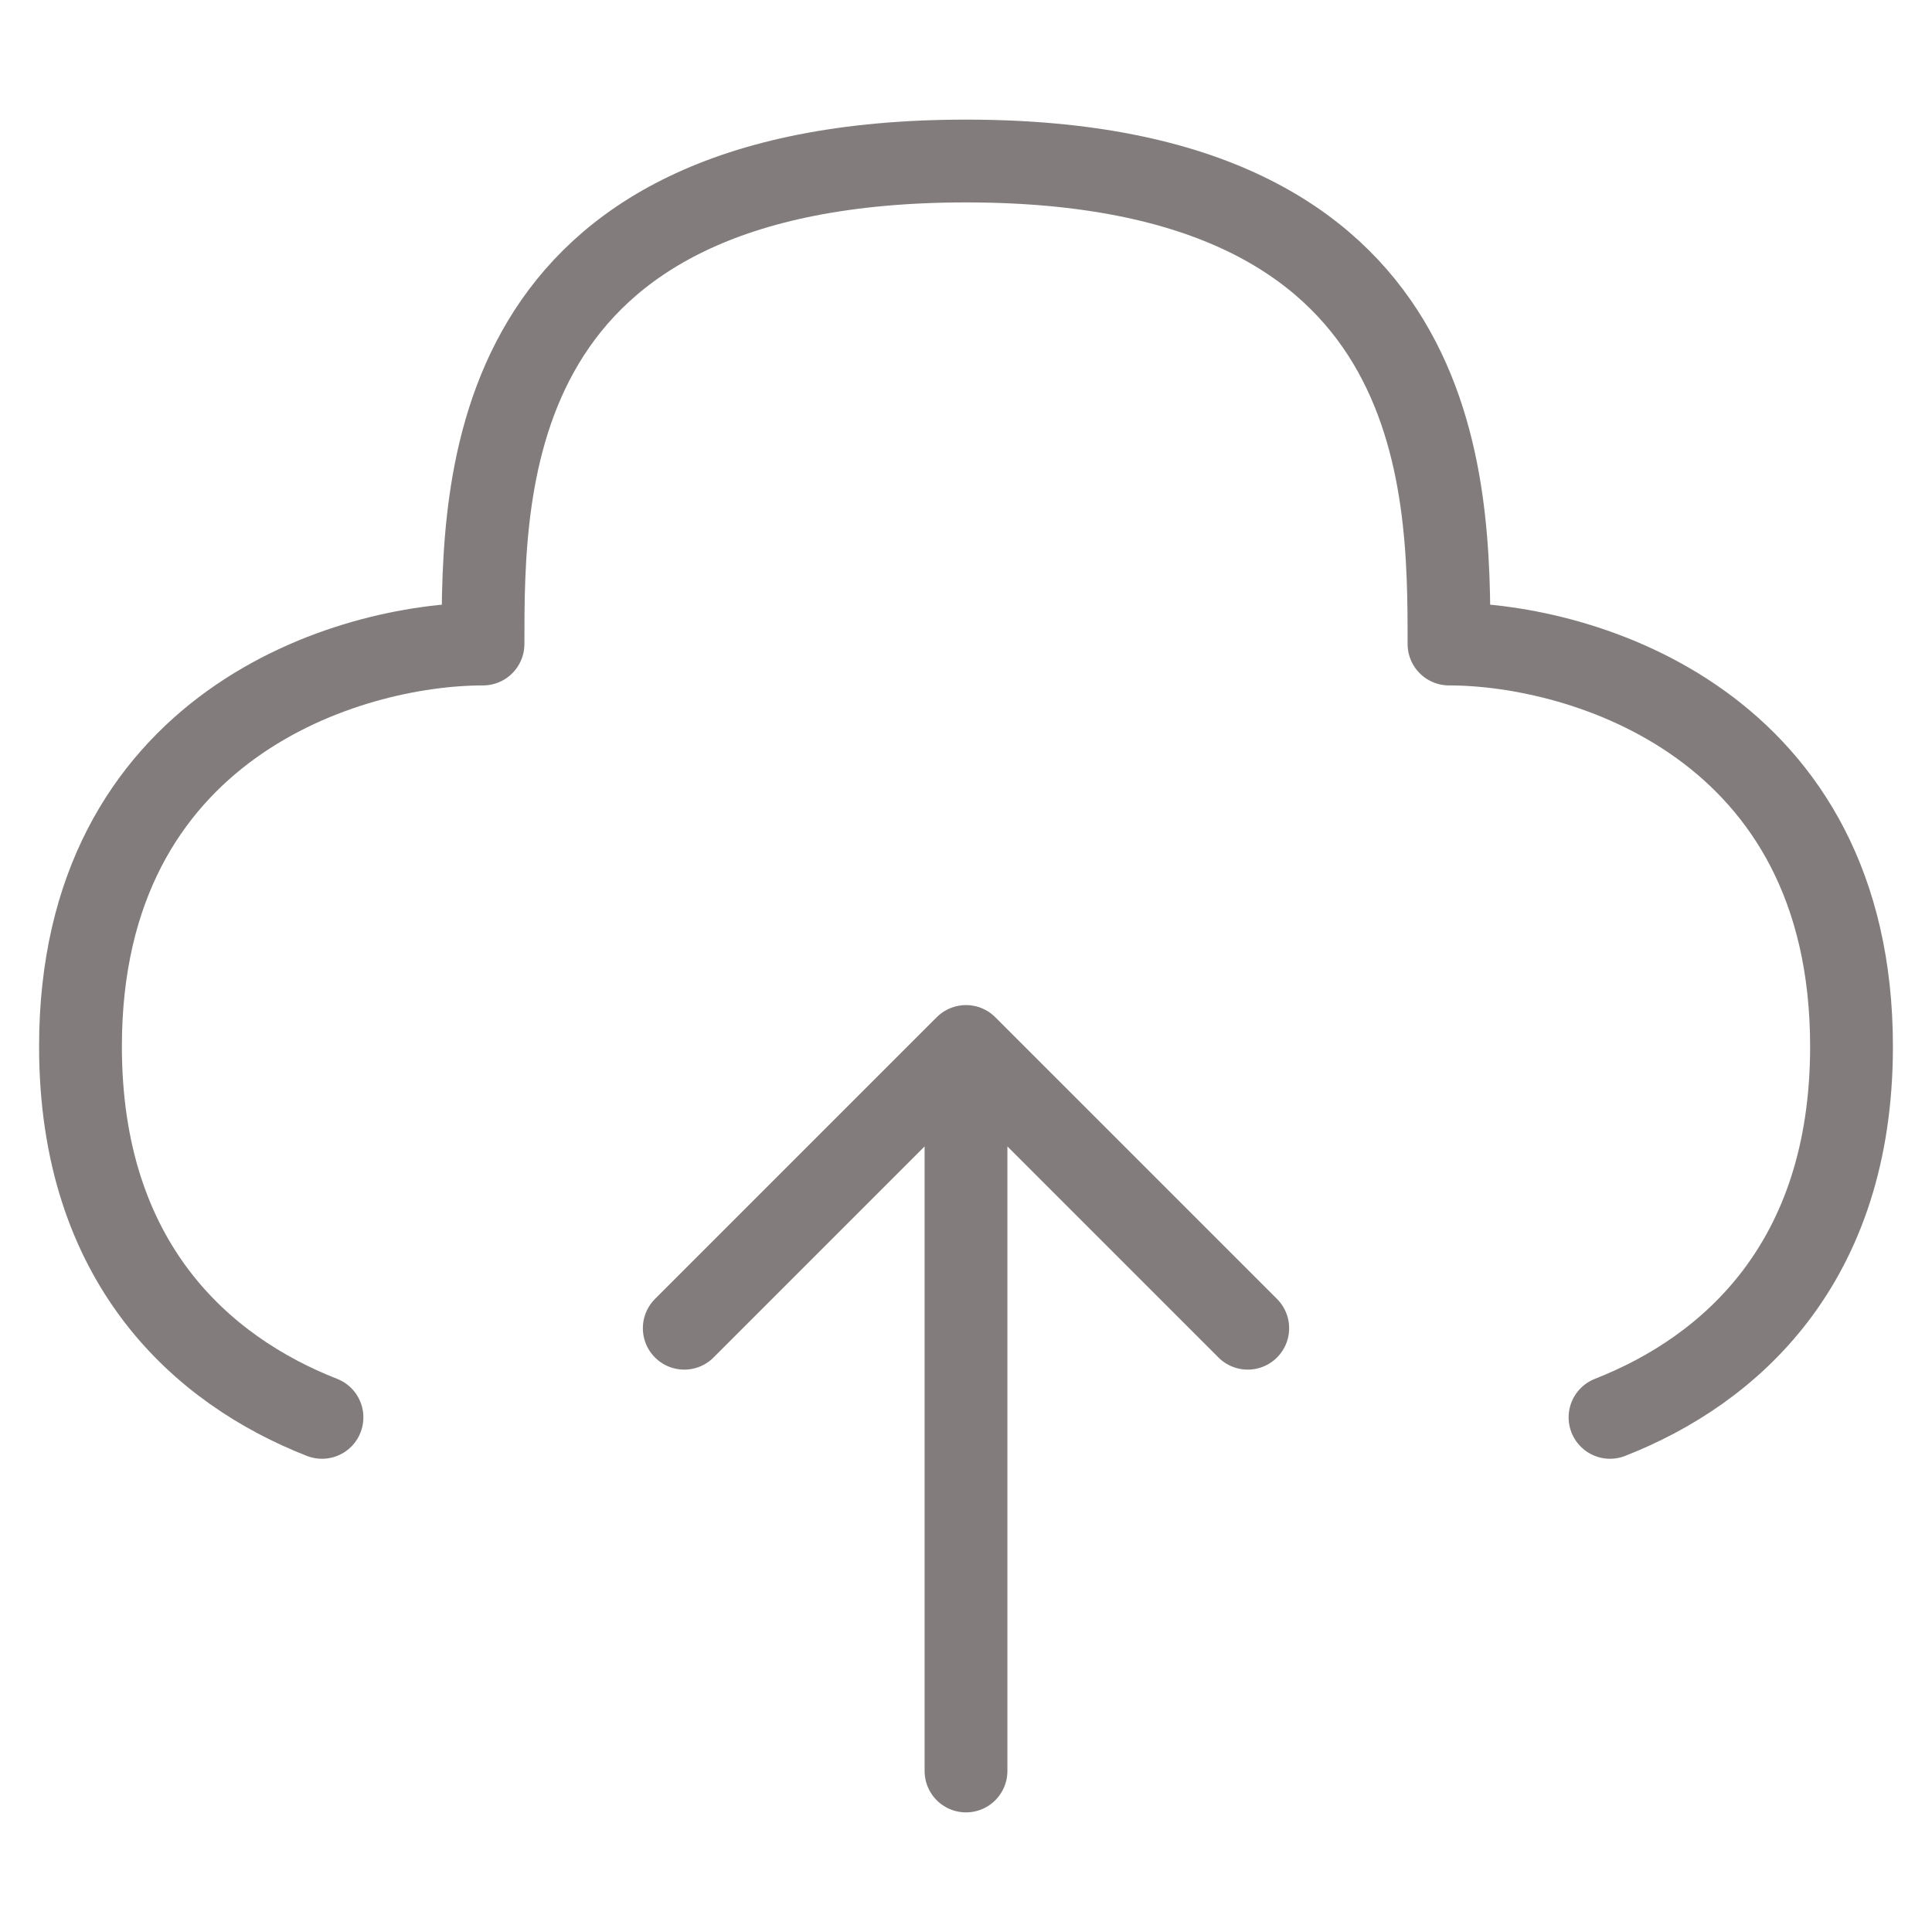 <svg width="35" height="35" viewBox="0 0 35 35" fill="none" xmlns="http://www.w3.org/2000/svg">
<path d="M17.5 32.083V18.958M17.5 18.958L22.604 24.062M17.5 18.958L12.396 24.062" stroke="#837C7C" stroke-width="1.5" stroke-linecap="round" stroke-linejoin="round"/>
<path d="M29.167 25.677C31.345 24.824 33.542 22.88 33.542 18.958C33.542 13.125 28.681 11.667 26.25 11.667C26.25 8.75 26.25 2.917 17.5 2.917C8.75 2.917 8.75 8.75 8.75 11.667C6.32 11.667 1.458 13.125 1.458 18.958C1.458 22.88 3.655 24.824 5.833 25.677" stroke="#837C7C" stroke-width="1.5" stroke-linecap="round" stroke-linejoin="round"/>
</svg>
